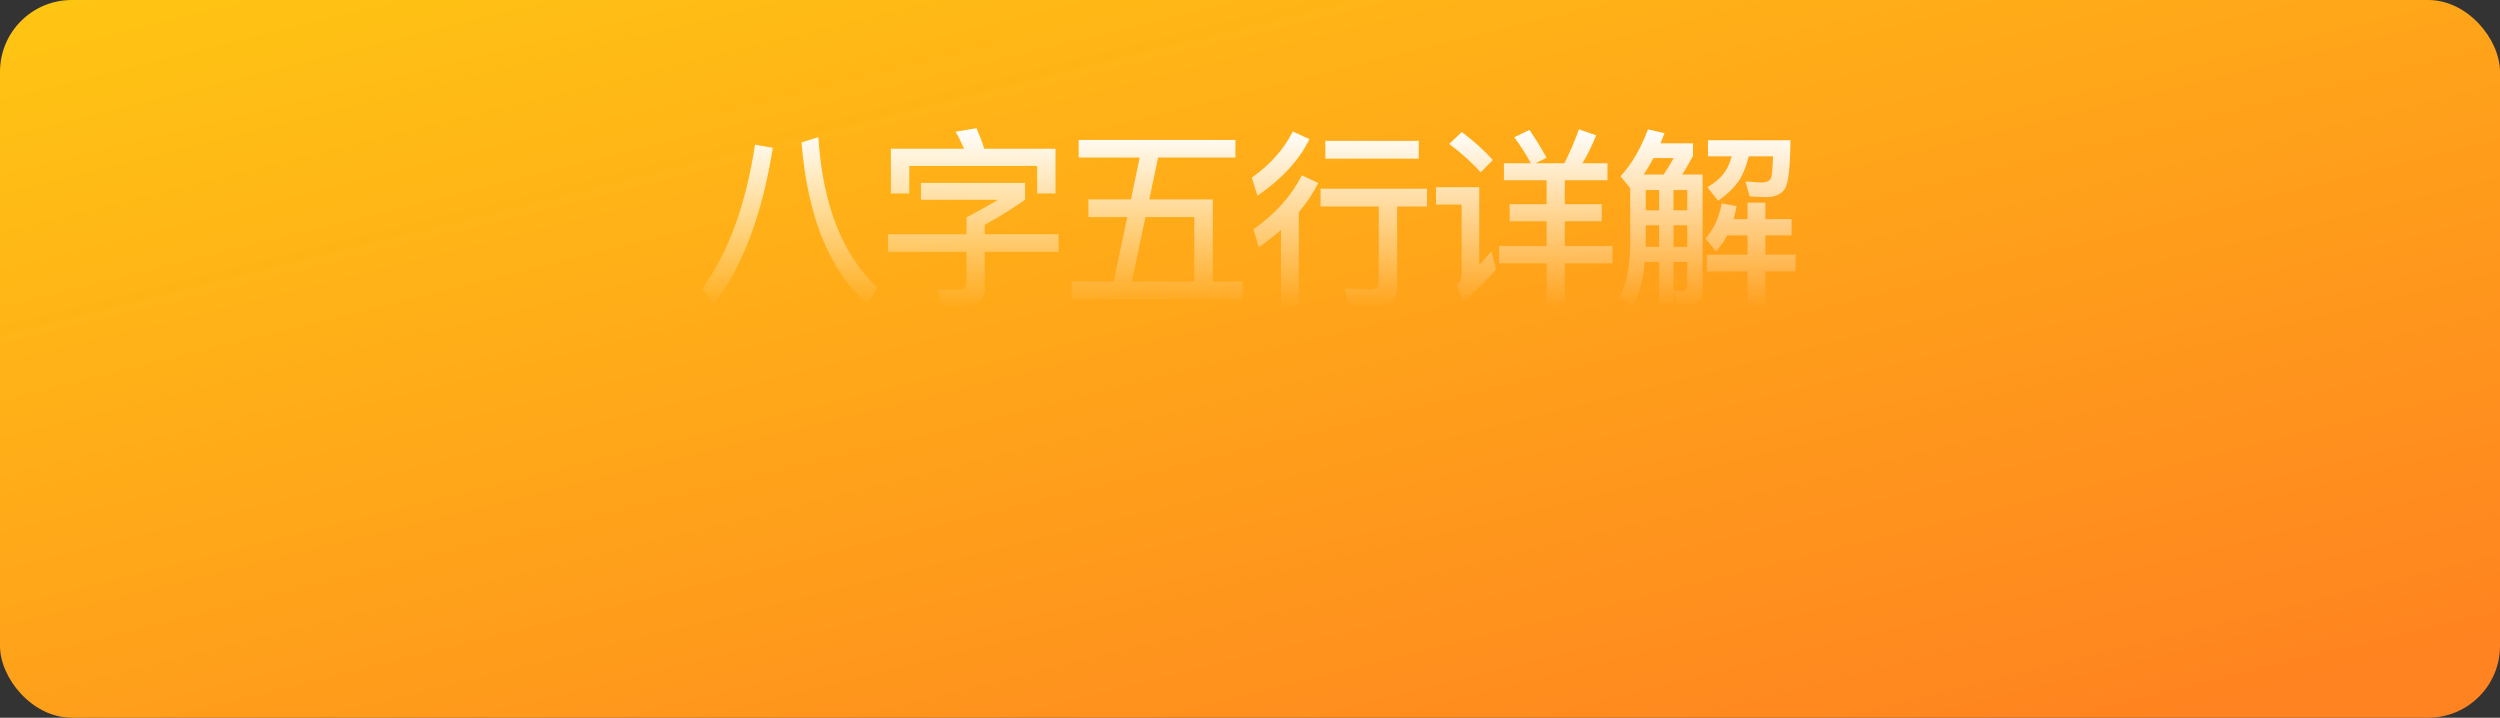<?xml version="1.0" encoding="UTF-8"?>
<svg width="209px" height="60px" viewBox="0 0 209 60" version="1.1" xmlns="http://www.w3.org/2000/svg" xmlns:xlink="http://www.w3.org/1999/xlink">
    <rect x="0" y="0" width="209" height="60" fill="#333333" stroke="none"/>
    <!-- Generator: Sketch 49.1 (51147) - http://www.bohemiancoding.com/sketch -->
    <title>mulu_1_active</title>
    <desc>Created with Sketch.</desc>
    <defs>
        <linearGradient x1="0%" y1="0%" x2="86.607%" y2="100%" id="linearGradient-1">
            <stop stop-color="#FFC613" offset="0%"></stop>
            <stop stop-color="#FF8320" offset="100%"></stop>
        </linearGradient>
        <linearGradient x1="50%" y1="0%" x2="50%" y2="100%" id="linearGradient-2">
            <stop stop-color="#FFFFFF" offset="0%"></stop>
            <stop stop-color="#FFFFFF" stop-opacity="0" offset="100%"></stop>
        </linearGradient>
    </defs>
    <g id="Page-1" stroke="none" stroke-width="1" fill="none" fill-rule="evenodd">
        <g id="Artboard-12" transform="translate(-212, -92)">
            <g id="mulu_1_active" transform="translate(212, 92)">
                <rect id="Rectangle-13" fill="url(#linearGradient-1)" x="0" y="0" width="209" height="60" rx="6"></rect>
                <path d="M63.12,12.096 L64.608,12.352 C63.712,17.968 62.08,22.304 59.696,25.376 L58.704,24.128 C60.88,21.152 62.352,17.136 63.12,12.096 Z M68.416,11.472 C68.768,17.072 70.4,21.264 73.328,24.032 L72.512,25.44 C69.344,22.624 67.504,18.112 67.008,11.904 L68.416,11.472 Z M88.24,12.432 L88.24,16.176 L86.704,16.176 L86.704,13.872 L76.016,13.872 L76.016,16.176 L74.48,16.176 L74.48,12.432 L80.592,12.432 C80.368,11.92 80.144,11.44 79.888,11.008 L81.632,10.72 C81.856,11.232 82.08,11.792 82.288,12.432 L88.24,12.432 Z M76.992,15.296 L85.696,15.296 L85.696,16.704 C84.688,17.408 83.568,18.112 82.32,18.8 L82.32,19.584 L88.496,19.584 L88.496,21.056 L82.32,21.056 L82.32,24.064 C82.32,25.072 81.792,25.584 80.736,25.584 L78.768,25.584 L78.4,24.208 C78.96,24.224 79.568,24.24 80.224,24.24 C80.608,24.24 80.8,24 80.8,23.536 L80.8,21.056 L74.24,21.056 L74.24,19.584 L80.8,19.584 L80.8,18.176 C81.92,17.584 82.8,17.088 83.44,16.704 L76.992,16.704 L76.992,15.296 Z M90.992,16.672 L94.544,16.672 L95.28,13.168 L90.176,13.168 L90.176,11.696 L103.28,11.696 L103.28,13.168 L96.816,13.168 L96.08,16.672 L101.392,16.672 L101.392,23.536 L103.888,23.536 L103.888,25.024 L89.568,25.024 L89.568,23.536 L93.104,23.536 L94.24,18.144 L90.992,18.144 L90.992,16.672 Z M94.624,23.536 L99.84,23.536 L99.84,18.144 L95.76,18.144 L94.624,23.536 Z M110.8,11.776 L118.608,11.776 L118.608,13.264 L110.8,13.264 L110.8,11.776 Z M110.4,15.776 L119.296,15.776 L119.296,17.264 L116.8,17.264 L116.8,24.048 C116.8,25.072 116.224,25.584 115.088,25.584 L112.768,25.584 L112.432,24.096 C113.168,24.16 113.888,24.192 114.56,24.192 C115.024,24.192 115.264,24.016 115.264,23.68 L115.264,17.264 L110.4,17.264 L110.4,15.776 Z M108.08,10.992 L109.472,11.632 C108.608,13.392 107.168,14.96 105.12,16.368 L104.656,14.848 C106.208,13.744 107.344,12.464 108.08,10.992 Z M108.832,14.656 L110.208,15.296 C109.776,16.16 109.232,16.976 108.576,17.744 L108.576,25.648 L107.088,25.648 L107.088,19.232 C106.512,19.728 105.904,20.208 105.232,20.672 L104.784,19.168 C106.608,17.888 107.968,16.384 108.832,14.656 Z M129.296,15.072 L125.728,15.072 L125.728,13.648 L127.984,13.648 C127.536,12.832 127.072,12.112 126.592,11.472 L127.856,10.864 C128.352,11.568 128.832,12.352 129.296,13.184 L128.384,13.648 L130.784,13.648 C131.232,12.752 131.648,11.808 132,10.816 L133.44,11.312 C133.088,12.192 132.704,12.976 132.288,13.648 L134.384,13.648 L134.384,15.072 L130.816,15.072 L130.816,17.072 L133.904,17.072 L133.904,18.496 L130.816,18.496 L130.816,20.576 L134.8,20.576 L134.8,22.016 L130.816,22.016 L130.816,25.664 L129.296,25.664 L129.296,22.016 L125.328,22.016 L125.328,20.576 L129.296,20.576 L129.296,18.496 L126.208,18.496 L126.208,17.072 L129.296,17.072 L129.296,15.072 Z M122.208,11.04 C123.232,11.808 124.096,12.592 124.8,13.376 L123.776,14.416 C123.152,13.68 122.272,12.88 121.152,12.032 L122.208,11.04 Z M120.048,15.648 L123.664,15.648 L123.664,22.16 C123.984,21.808 124.336,21.424 124.688,21.008 L125.072,22.528 C124.208,23.504 123.312,24.384 122.352,25.168 L121.792,23.84 C122.048,23.6 122.192,23.312 122.192,22.976 L122.192,17.104 L120.048,17.104 L120.048,15.648 Z M144.384,19.68 C144.128,20.192 143.808,20.624 143.456,21.008 L142.576,19.936 C143.248,19.2 143.712,18.224 143.936,17.008 L145.184,17.232 C145.104,17.616 145.024,17.984 144.928,18.32 L146.096,18.32 L146.096,16.944 L147.584,16.944 L147.584,18.32 L149.776,18.32 L149.776,19.68 L147.584,19.68 L147.584,21.296 L150.112,21.296 L150.112,22.688 L147.584,22.688 L147.584,25.696 L146.096,25.696 L146.096,22.688 L142.688,22.688 L142.688,21.296 L146.096,21.296 L146.096,19.68 L144.384,19.68 Z M144.768,13.072 L142.784,13.072 L142.784,11.728 L149.68,11.728 C149.664,14 149.504,15.36 149.2,15.808 C148.896,16.256 148.368,16.48 147.632,16.48 C147.248,16.48 146.8,16.448 146.272,16.416 L145.92,15.168 C146.48,15.2 146.944,15.232 147.312,15.264 C147.696,15.248 147.952,15.12 148.048,14.896 C148.144,14.672 148.192,14.064 148.224,13.072 L146.192,13.072 C146.032,13.76 145.792,14.368 145.504,14.912 C145.072,15.6 144.448,16.224 143.632,16.784 L142.736,15.648 C143.408,15.264 143.92,14.816 144.256,14.288 C144.48,13.936 144.64,13.536 144.768,13.072 Z M137.584,18.832 L137.584,20.64 L138.704,20.64 L138.704,18.832 L137.584,18.832 Z M137.504,21.904 C137.36,23.44 137.008,24.72 136.432,25.776 L135.408,24.832 C135.984,23.696 136.272,22.256 136.288,20.496 L136.288,15.728 L135.472,14.736 C136.368,13.792 137.136,12.48 137.776,10.816 L139.152,11.136 C139.04,11.424 138.928,11.712 138.816,11.984 L141.536,11.984 L141.536,13.024 C141.232,13.616 140.928,14.144 140.624,14.592 L142.336,14.592 L142.336,24.272 C142.336,25.104 141.888,25.52 141.008,25.52 L140.224,25.52 L139.904,24.384 L139.904,25.376 L138.704,25.376 L138.704,21.904 L137.504,21.904 Z M139.088,14.592 C139.36,14.192 139.632,13.728 139.92,13.216 L138.224,13.216 C137.968,13.712 137.696,14.176 137.408,14.592 L139.088,14.592 Z M139.904,24.272 C140.144,24.304 140.368,24.336 140.576,24.336 C140.896,24.336 141.056,24.16 141.056,23.824 L141.056,21.904 L139.904,21.904 L139.904,24.272 Z M141.056,20.64 L141.056,18.832 L139.904,18.832 L139.904,20.64 L141.056,20.64 Z M141.056,17.584 L141.056,15.888 L139.904,15.888 L139.904,17.584 L141.056,17.584 Z M138.704,15.888 L137.584,15.888 L137.584,17.584 L138.704,17.584 L138.704,15.888 Z" id="八字五行详解" fill="url(#linearGradient-2)"></path>
            </g>
        </g>
    </g>
</svg>